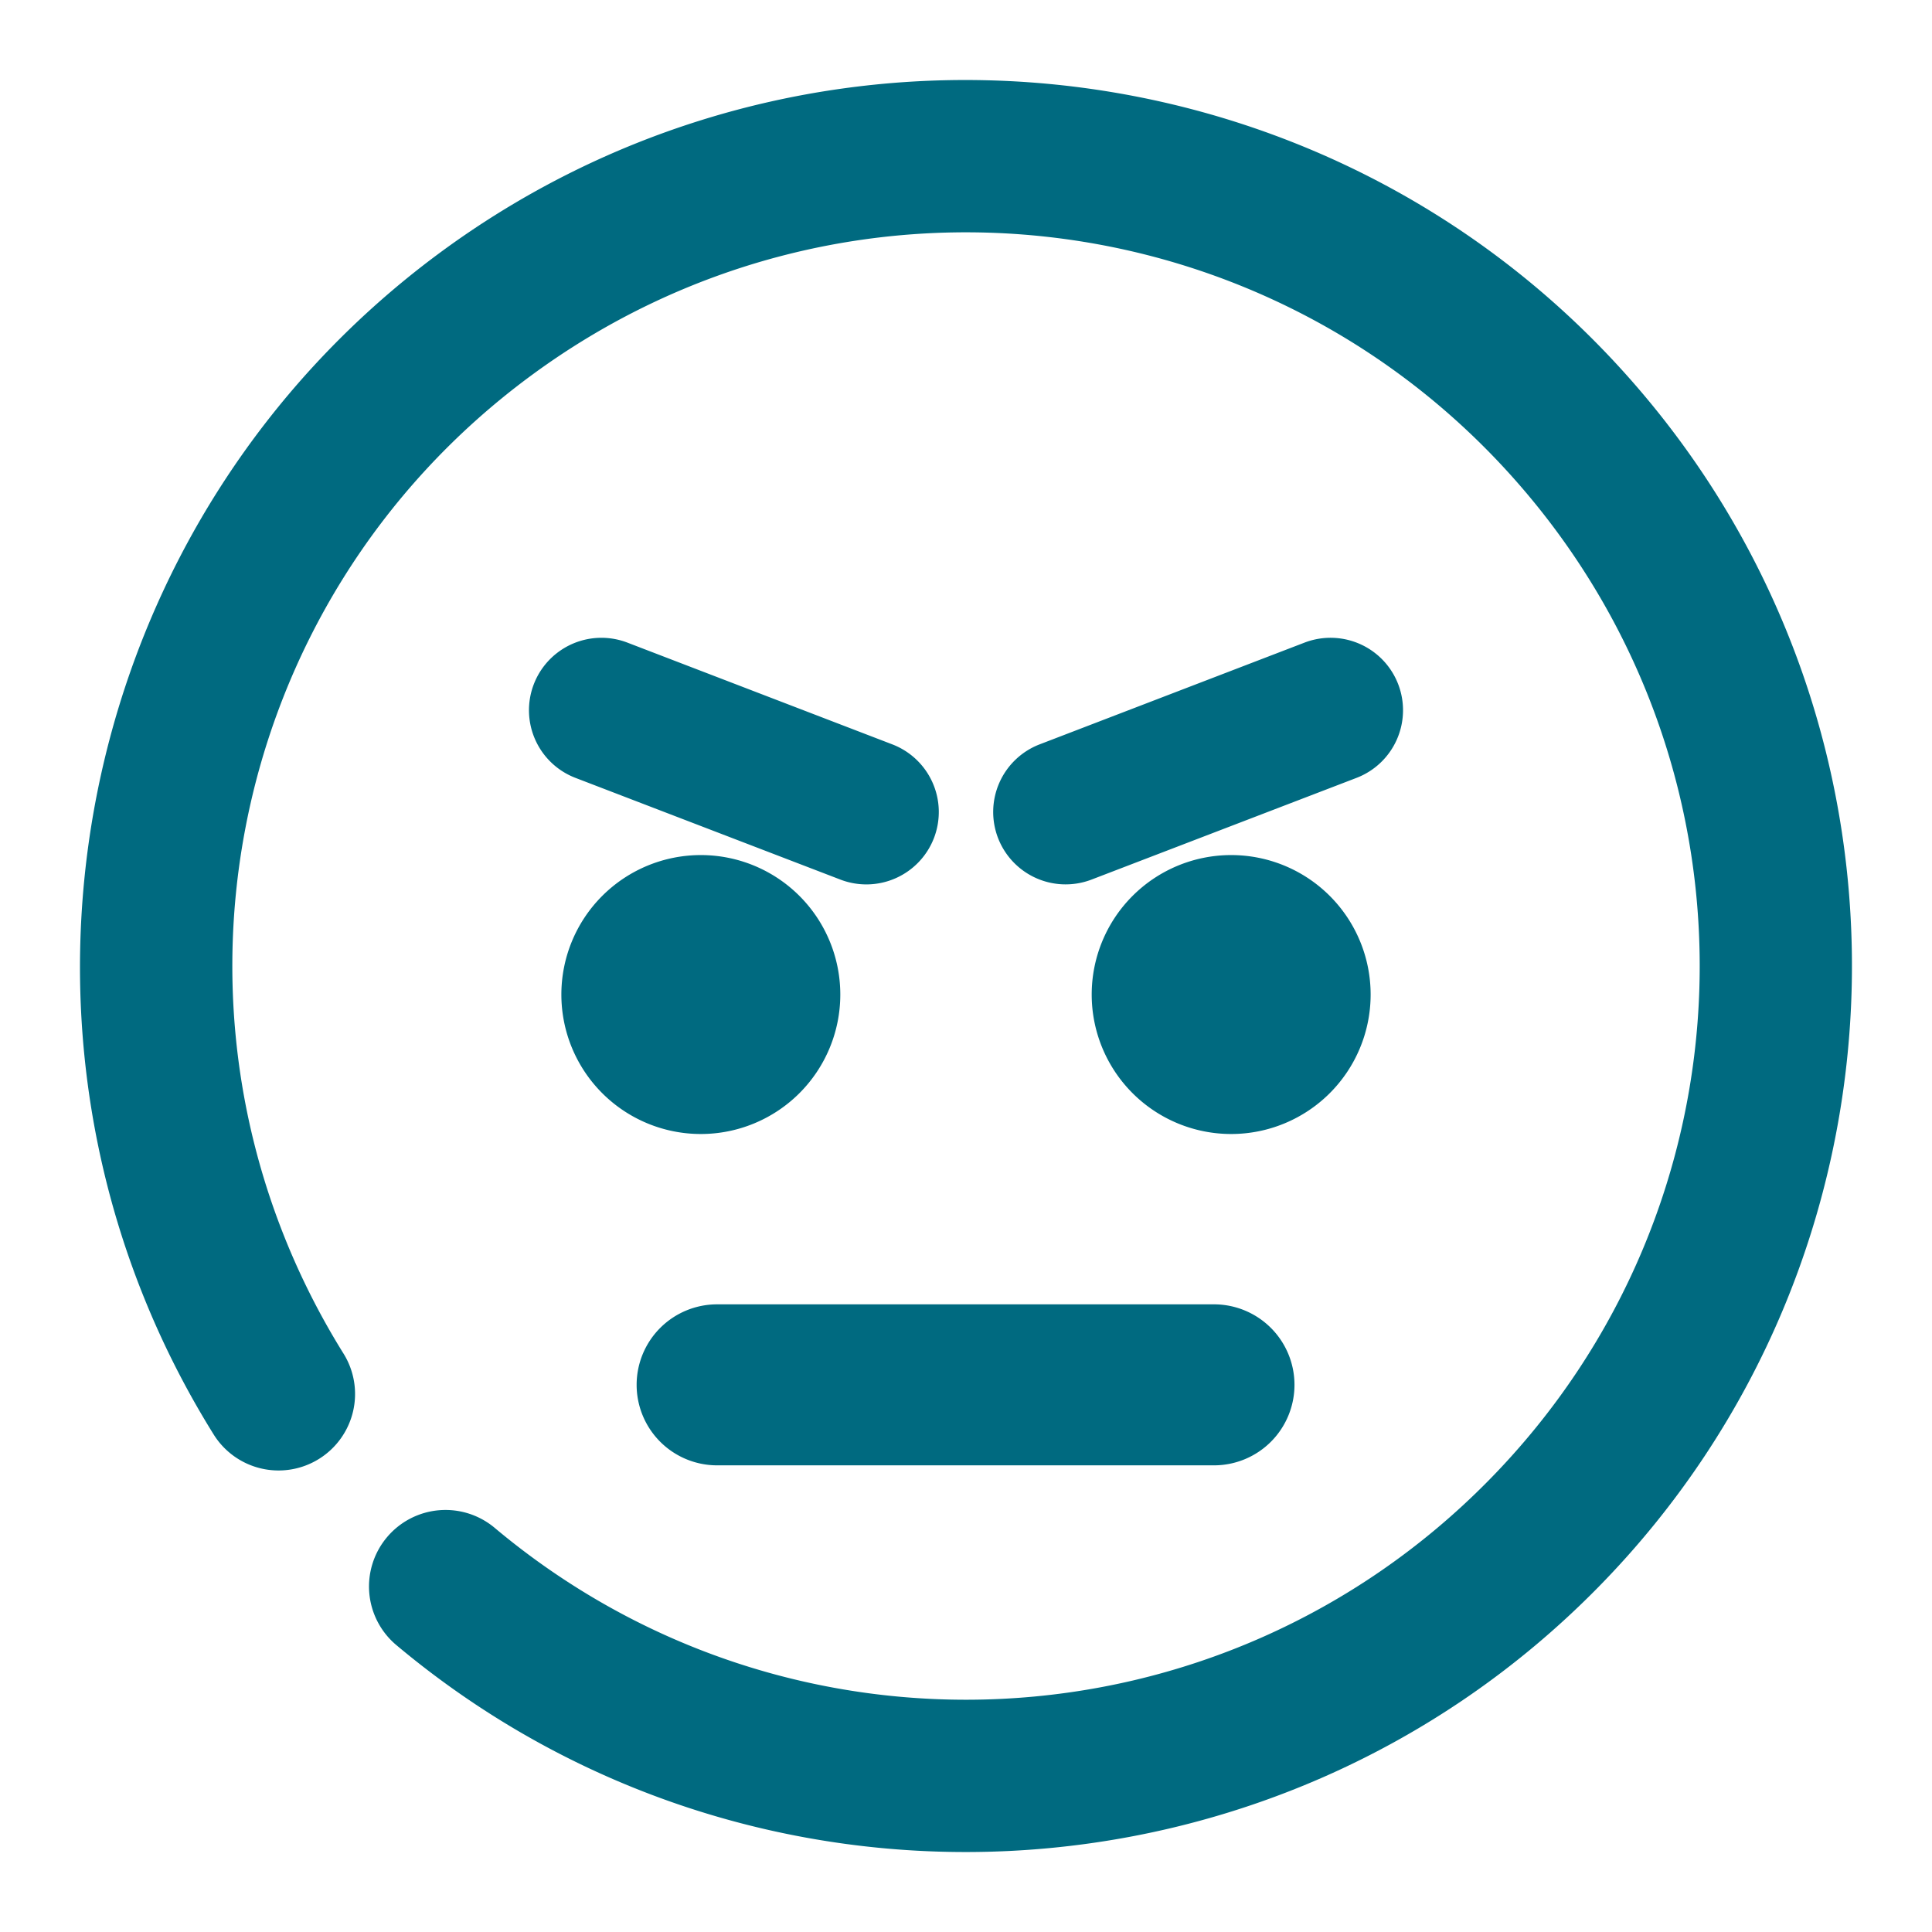 <svg xmlns="http://www.w3.org/2000/svg" width="48" height="48">
	<path d="M 24.412,1.992 C 19.715,1.901 14.962,3.303 10.924,6.283 9.77,7.135 8.724,8.08 7.785,9.101 1.217,16.249 0.003,27.12 5.309,35.64 a 1.9,1.9 85.382 0 0 2.615,0.607 1.9,1.9 85.382 0 0 0.611,-2.617 C 3.502,25.547 5.518,14.997 13.18,9.342 c 7.662,-5.656 18.338,-4.475 24.58,2.717 6.242,7.192 5.908,17.927 -0.77,24.717 -6.677,6.79 -17.406,7.303 -24.701,1.182 a 1.9,1.9 85.382 0 0 -2.676,0.236 1.9,1.9 85.382 0 0 0.232,2.676 c 8.787,7.373 21.812,6.751 29.855,-1.428 8.043,-8.178 8.448,-21.212 0.93,-29.875 C 36.402,4.693 30.452,2.109 24.412,1.992 Z m -9.488,13.854 a 1.8,1.8 0 0 0 -1.662,1.154 1.8,1.8 0 0 0 1.035,2.326 l 6.582,2.527 a 1.8,1.8 0 0 0 2.326,-1.035 1.8,1.8 0 0 0 -1.035,-2.324 l -6.584,-2.529 a 1.8,1.8 0 0 0 -0.662,-0.119 z m 18.158,0 a 1.8,1.8 0 0 0 -0.67,0.119 l -6.584,2.529 a 1.8,1.8 0 0 0 -1.033,2.324 1.8,1.8 0 0 0 2.324,1.035 l 6.584,-2.527 a 1.8,1.8 0 0 0 1.035,-2.326 1.8,1.8 0 0 0 -1.656,-1.154 z m -15.67,5.398 a 3.465,3.465 0 0 0 -3.465,3.465 3.465,3.465 0 0 0 3.465,3.465 3.465,3.465 0 0 0 3.465,-3.465 3.465,3.465 0 0 0 -3.465,-3.465 z m 13.176,0 a 3.465,3.465 0 0 0 -3.465,3.465 3.465,3.465 0 0 0 3.465,3.465 3.465,3.465 0 0 0 3.465,-3.465 3.465,3.465 0 0 0 -3.465,-3.465 z M 17.817,32.406 a 2,2 0 0 0 -2,2 2,2 0 0 0 2,2 h 12.344 a 2,2 0 0 0 2,-2 2,2 0 0 0 -2,-2 z" fill="#006A80"/>
</svg>
